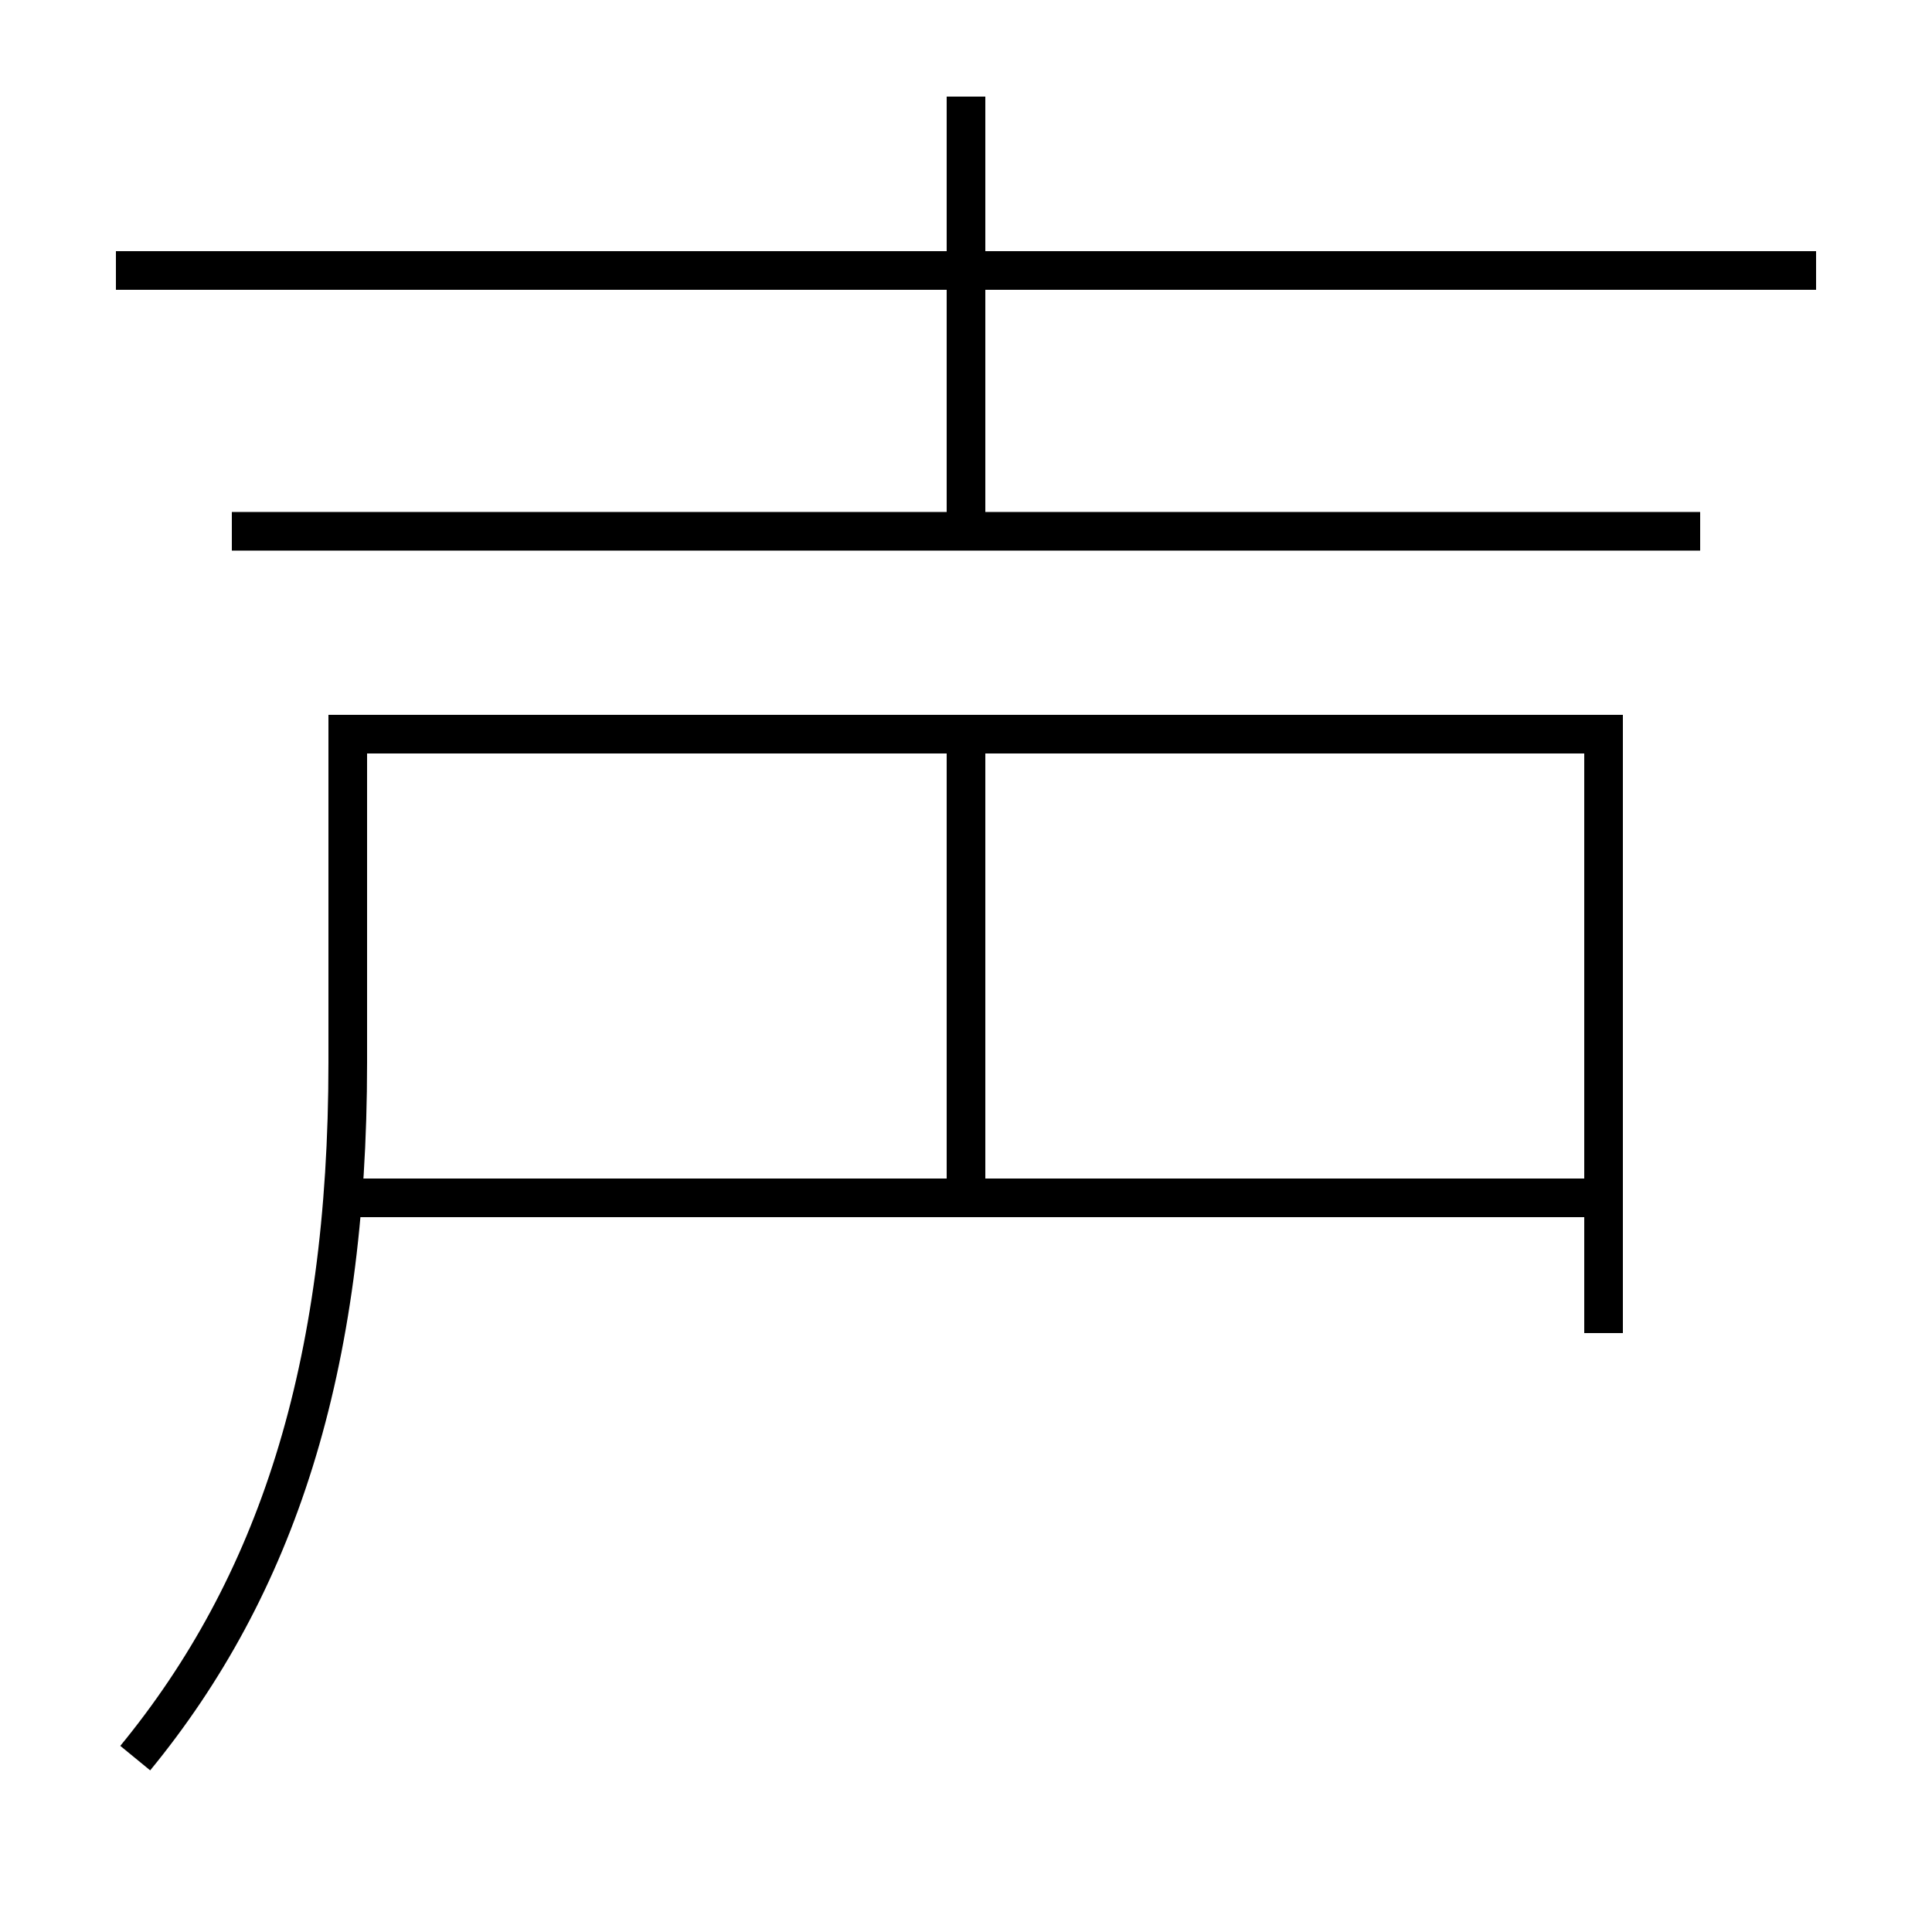<?xml version='1.0' encoding='utf-8'?>
<svg xmlns="http://www.w3.org/2000/svg" height="100px" version="1.0" viewBox="0 0 100 100" width="100px" x="0px" y="0px">
<line fill="none" stroke="#000000" stroke-width="2" x1="12" x2="88" y1="27.5" y2="27.5" /><line fill="none" stroke="#000000" stroke-width="2" x1="94" x2="6" y1="14" y2="14" /><line fill="none" stroke="#000000" stroke-width="2" x1="50" x2="50" y1="27.5" y2="5" /><line fill="none" stroke="#000000" stroke-width="2" x1="18" x2="82" y1="62" y2="62" /><line fill="none" stroke="#000000" stroke-width="2" x1="50" x2="50" y1="39" y2="61" /><path d="M7,91 c7.278,-8.875 11,-20.117 11,-36 v-17.0 h65.0 v31.0" fill="none" stroke="#000000" stroke-width="2" /></svg>